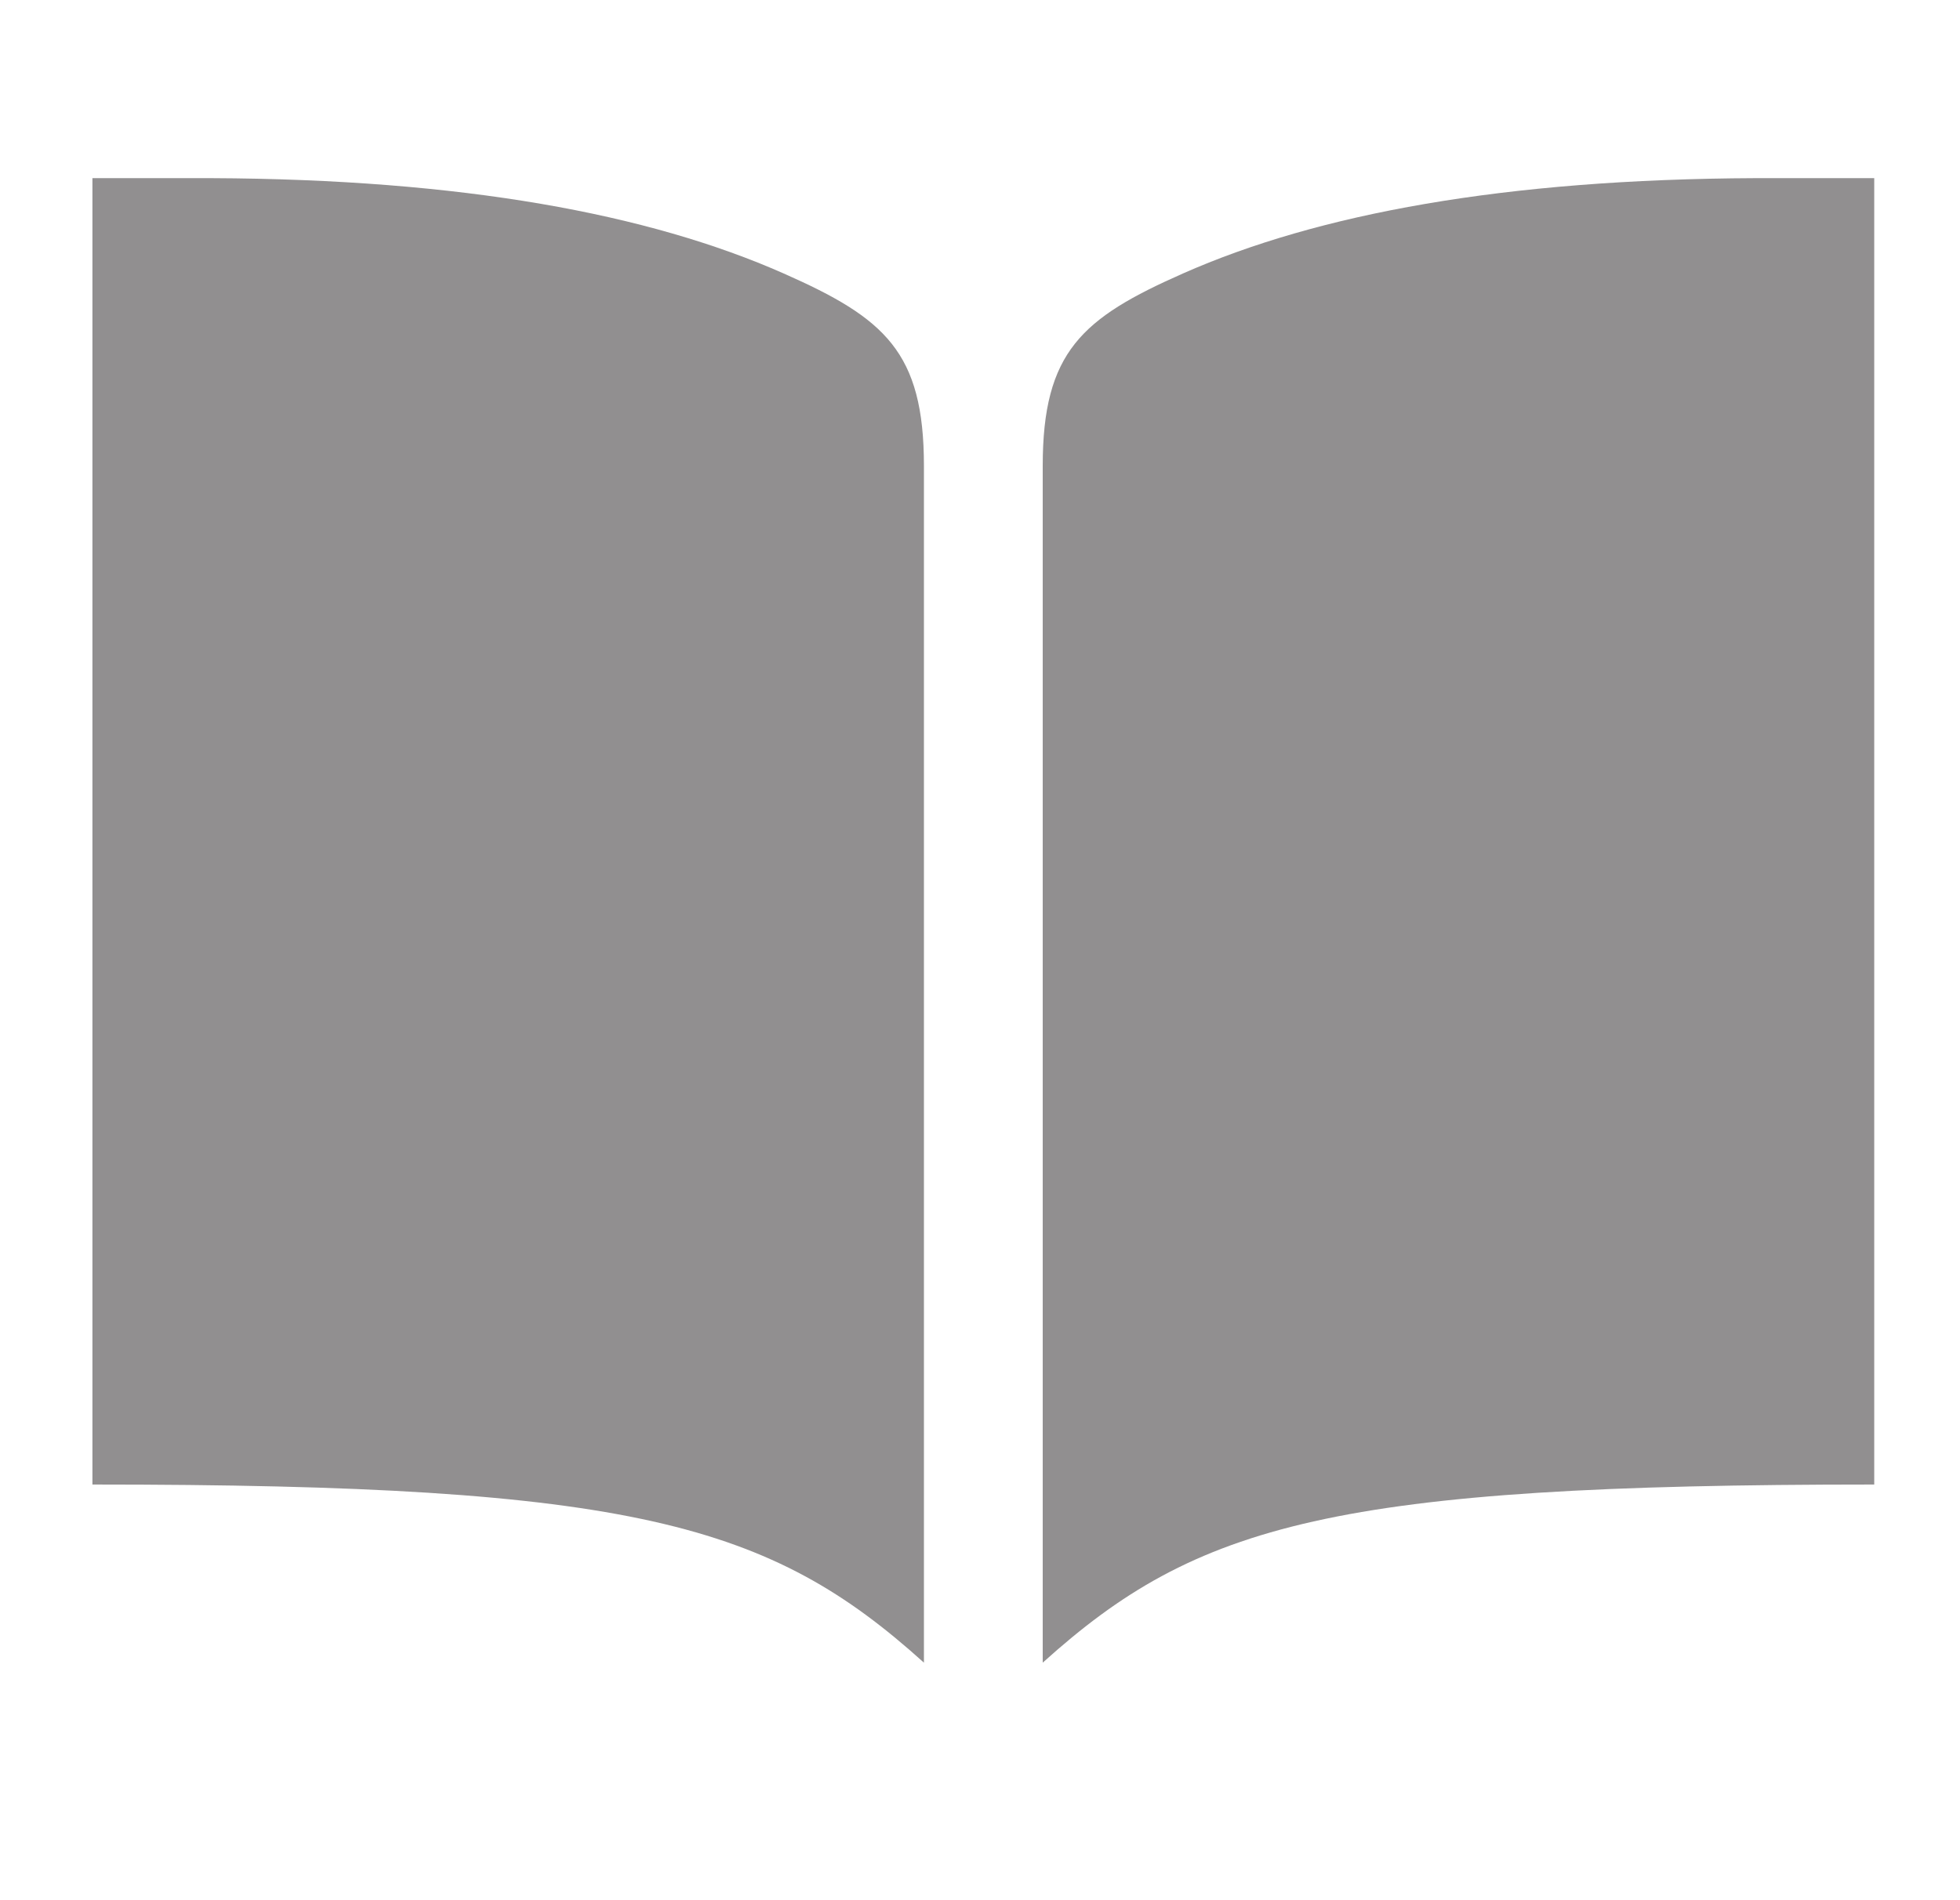 <svg width="33" height="32" viewBox="0 0 33 32" fill="none" xmlns="http://www.w3.org/2000/svg">
<g id="ion:book-sharp">
<path id="Vector" d="M29.556 3C25.33 3.018 22.189 3.6 19.916 4.606C18.219 5.356 17.556 5.923 17.556 7.846V28C20.154 25.656 22.459 25 31.556 25V3H29.556ZM3.556 3C7.781 3.018 10.922 3.6 13.196 4.606C14.892 5.356 15.556 5.923 15.556 7.846V28C12.957 25.656 10.652 25 1.556 25V3H3.556Z" fill="#918F90"/>
</g>
</svg>
